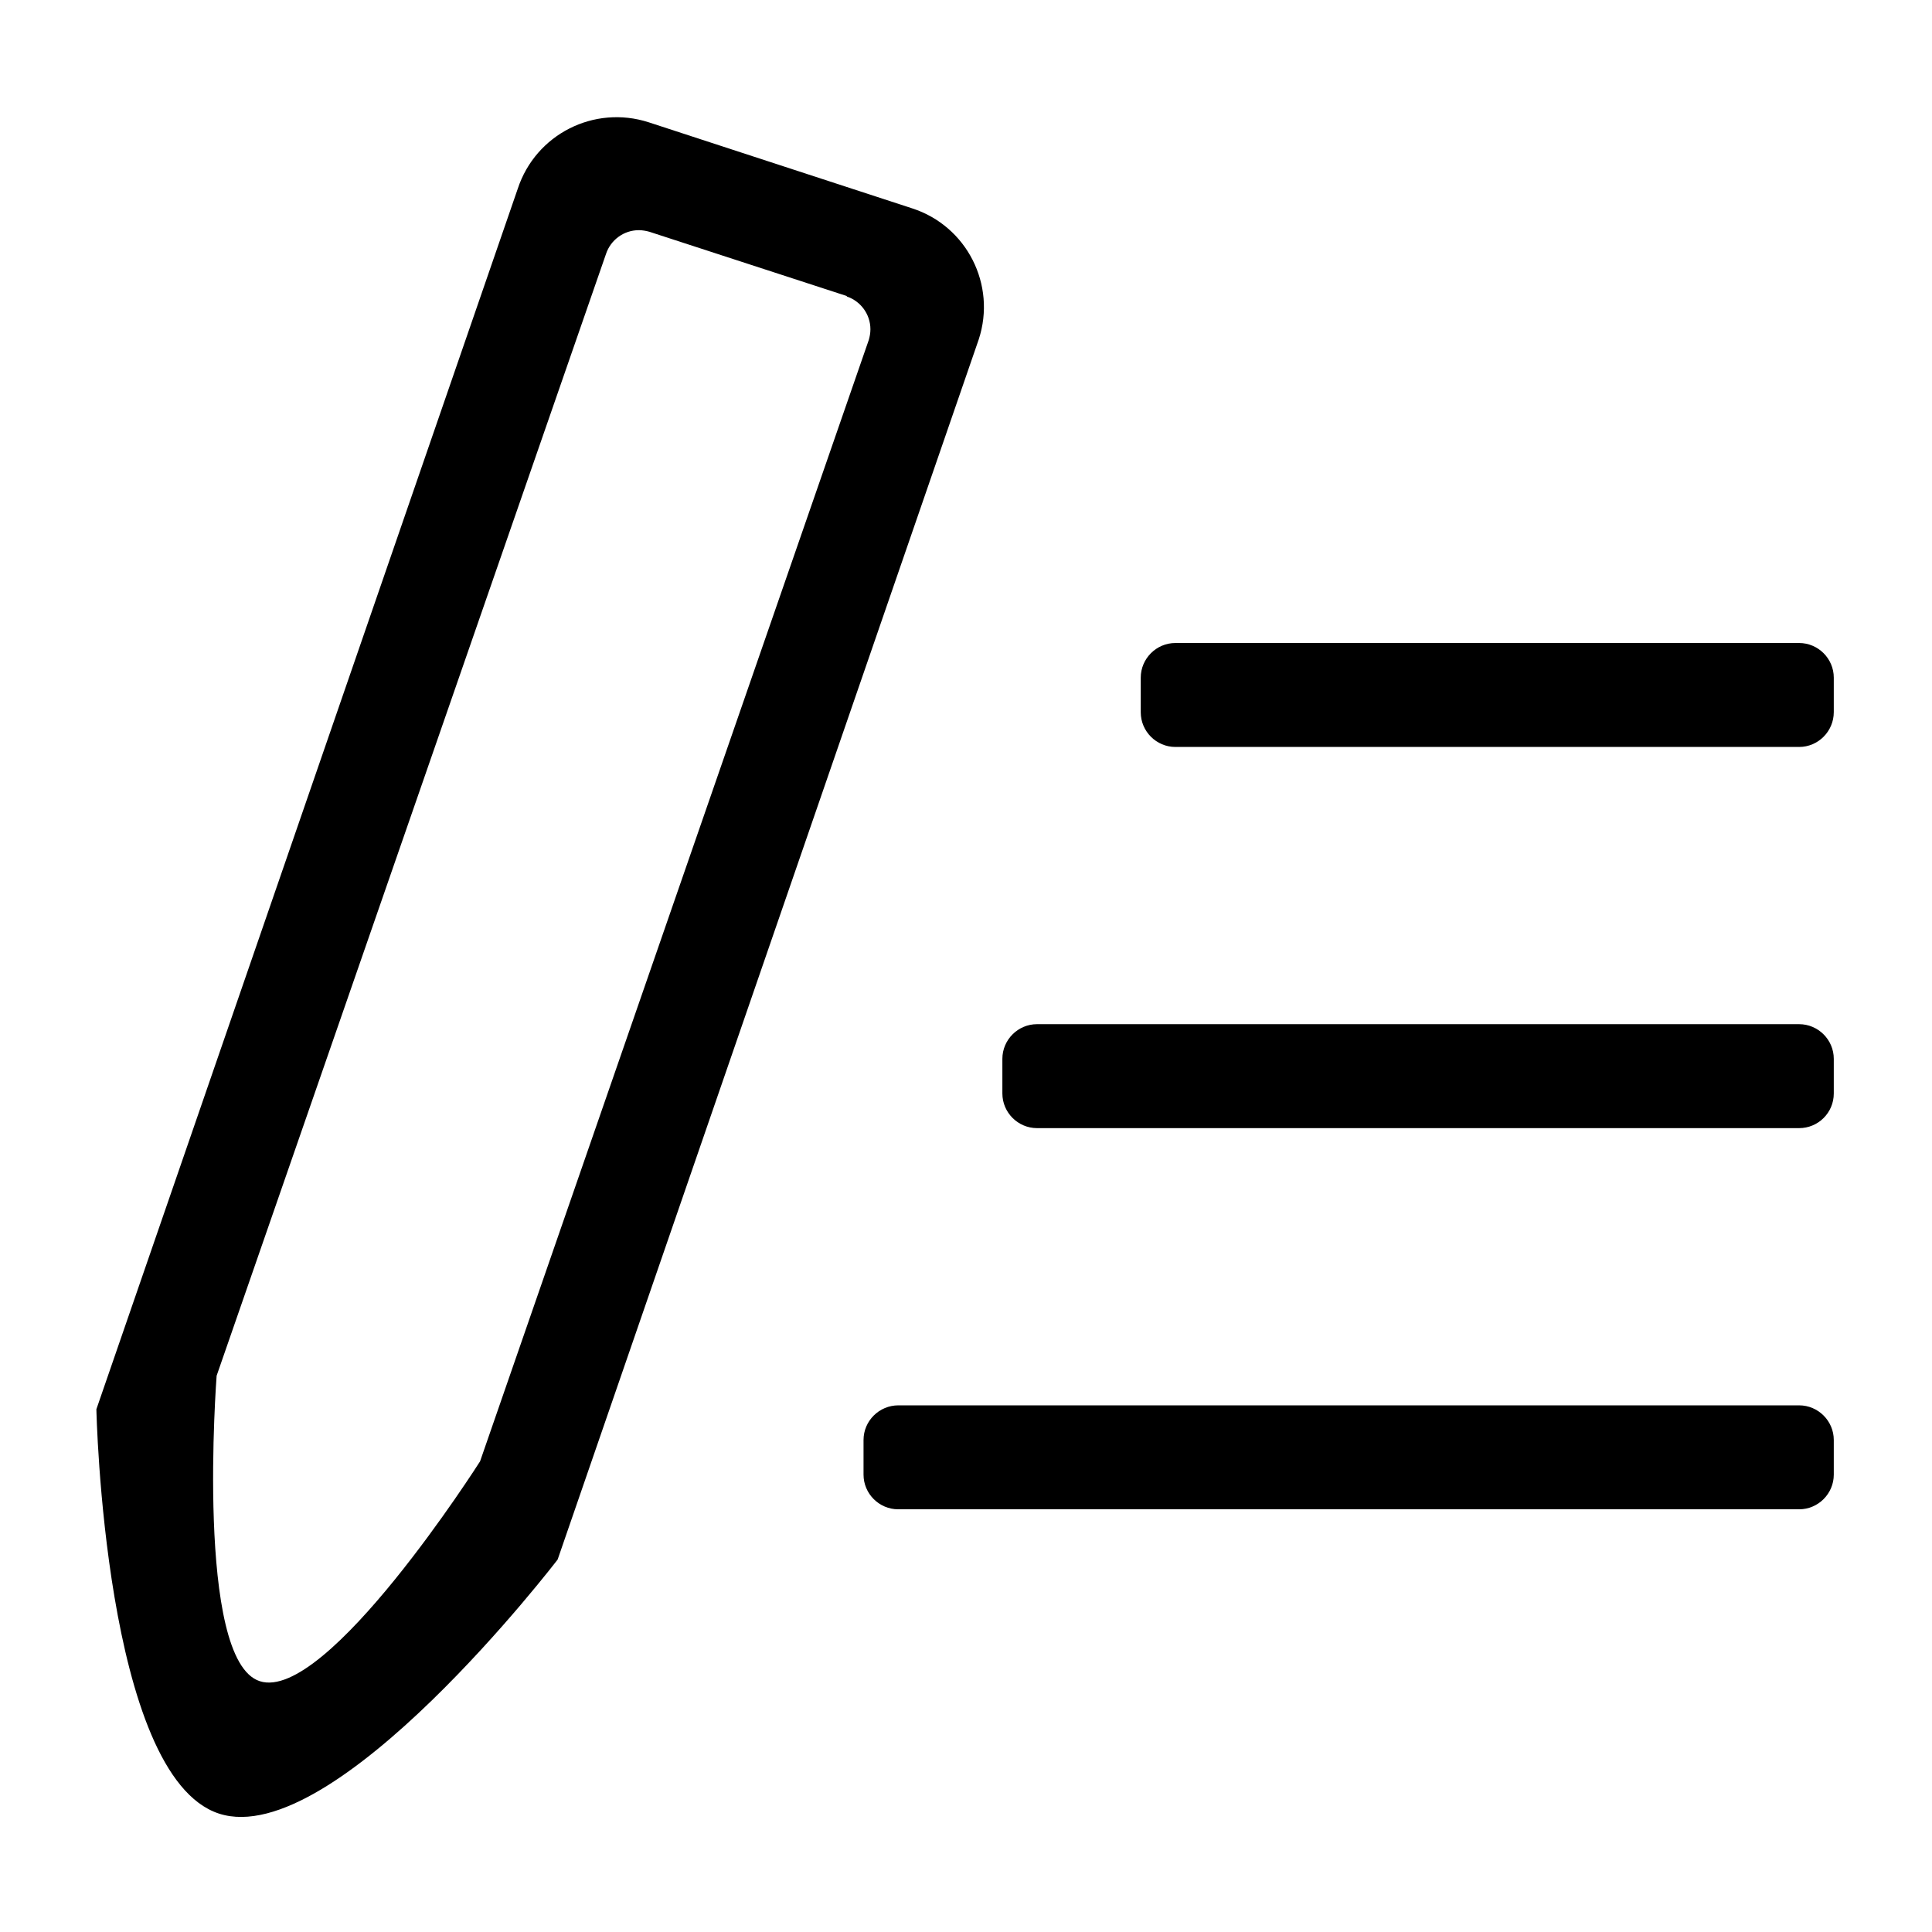 <?xml version="1.0" standalone="no"?><!DOCTYPE svg PUBLIC "-//W3C//DTD SVG 1.1//EN" "http://www.w3.org/Graphics/SVG/1.1/DTD/svg11.dtd"><svg t="1567495597267" class="icon" viewBox="0 0 1024 1024" version="1.1" xmlns="http://www.w3.org/2000/svg" p-id="2947" xmlns:xlink="http://www.w3.org/1999/xlink" width="100" height="100"><defs><style type="text/css"></style></defs><path d="M953.576 799.958H476.058c-10.095 0-18.366-8.271-18.366-18.366v-18.366c0-10.095 8.271-18.366 18.488-18.366H953.576c10.095 0 18.366 8.271 18.366 18.366v18.366c0 10.095-8.271 18.366-18.366 18.366z m0-202.027H549.644c-10.095 0-18.366-8.271-18.366-18.366v-18.366c0-10.095 8.271-18.366 18.366-18.366H953.576c10.095 0 18.366 8.271 18.366 18.366v18.366c0 10.217-8.271 18.366-18.366 18.366z m0-202.027H622.987c-10.095 0-18.366-8.271-18.366-18.366v-18.366c0-10.095 8.271-18.366 18.366-18.366H953.576c10.095 0 18.366 8.271 18.366 18.366v18.244c0 10.217-8.271 18.488-18.366 18.488zM295.56 826.595S177.214 981.186 116.035 961.239C55.098 941.292 51.084 746.928 51.084 746.928L274.396 100.101c9.487-28.948 40.503-44.638 69.451-35.273l139.631 45.611c28.948 9.365 44.76 40.503 35.273 69.451L295.56 826.595zM448.813 156.902l-104.601-34.056c-1.703-0.487-3.771-0.851-5.595-0.851-8.028 0-14.96 5.23-17.393 12.528L114.818 729.17s-11.555 150.821 22.866 161.889c35.394 11.555 116.764-116.521 116.764-116.521l206.041-594.404c0.487-1.703 0.851-3.649 0.851-5.595 0-8.028-5.23-14.96-12.528-17.393v-0.243z m0 0" p-id="2948"></path></svg>